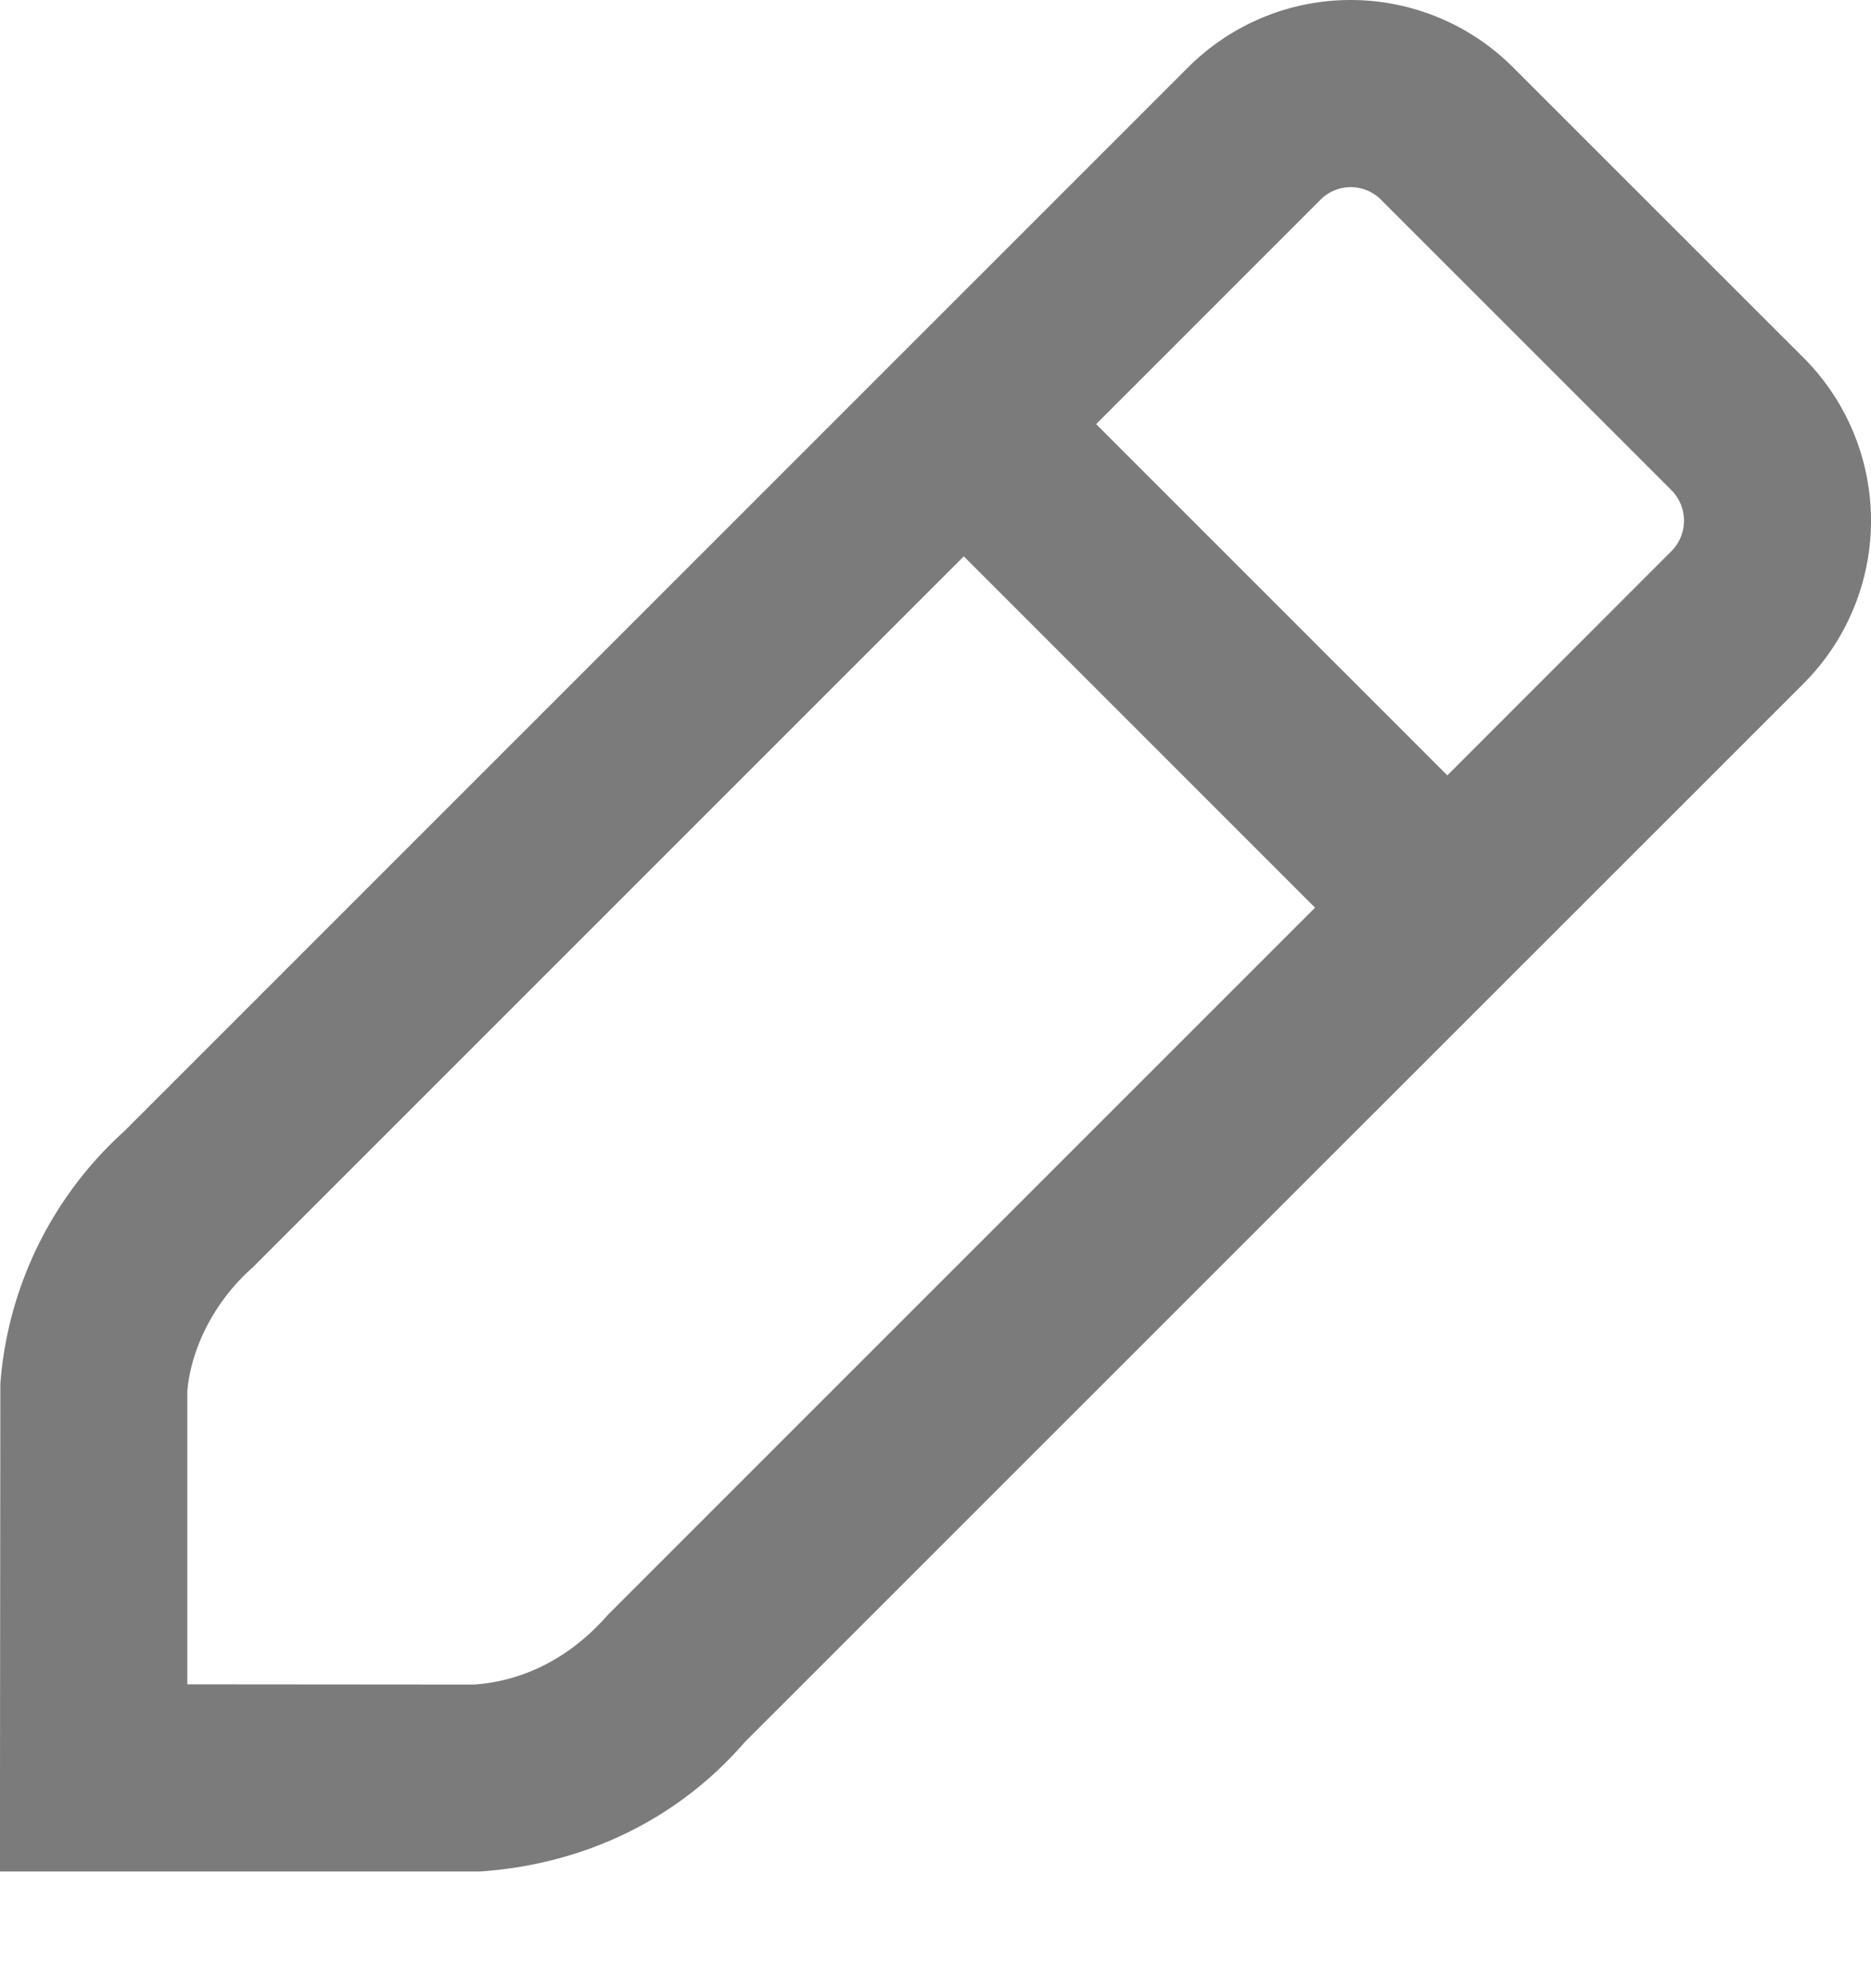 <svg width="16" height="17" viewBox="0 0 16 17" fill="none" xmlns="http://www.w3.org/2000/svg"><path fill-rule="evenodd" clip-rule="evenodd" d="M11.55 0c.524 0 1.026.21 1.392.579l2.481 2.48a1.97 1.97 0 010 2.786l-9.057 9.054c-.559.645-1.35 1.04-2.258 1.103H0v-.8l.003-3.372A3.238 3.238 0 011.06 9.675L10.156.58c.37-.371.87-.58 1.394-.58zM4.053 14.404c.427-.03.825-.23 1.144-.595l6.049-6.048-3.004-3.004-6.084 6.083c-.324.286-.524.687-.556 1.054v2.508l2.45.002zm5.32-10.778l3.004 3.004 1.916-1.917a.37.37 0 000-.522L11.81 1.708a.365.365 0 00-.518 0L9.374 3.626z" fill="#7B7B7B"/></svg>